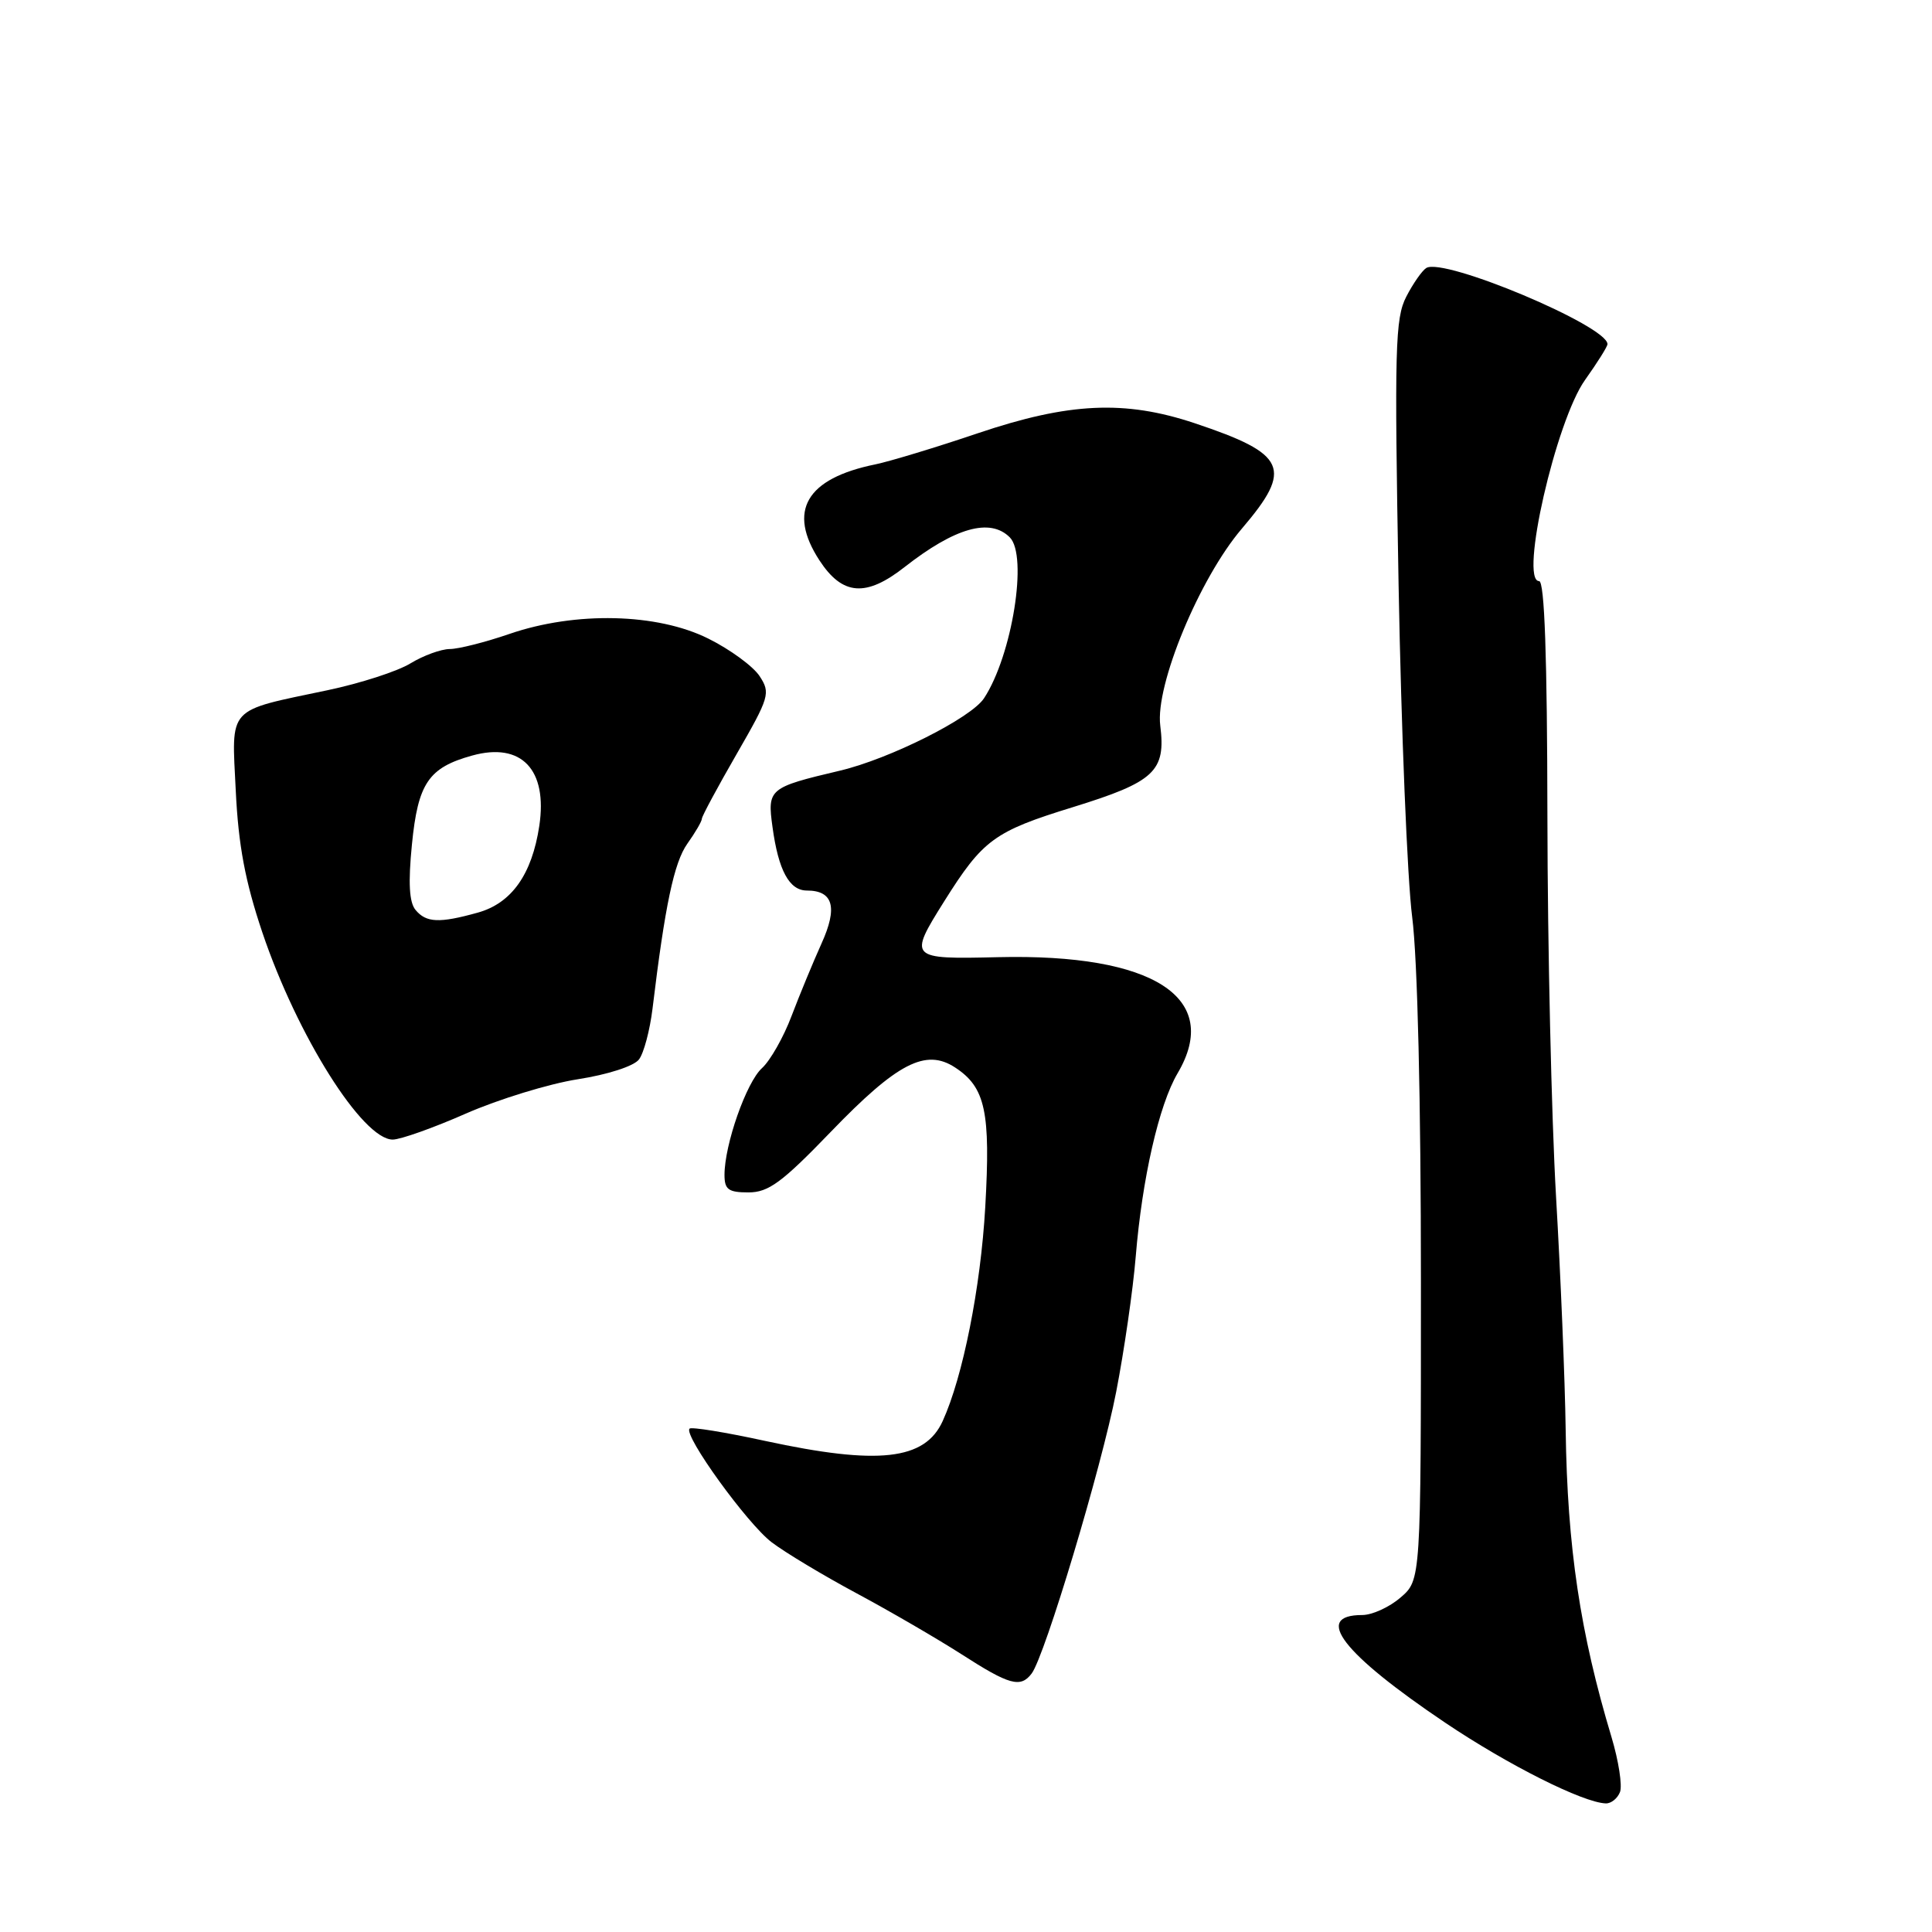 <?xml version="1.0" encoding="UTF-8" standalone="no"?>
<!DOCTYPE svg PUBLIC "-//W3C//DTD SVG 1.1//EN" "http://www.w3.org/Graphics/SVG/1.1/DTD/svg11.dtd" >
<svg xmlns="http://www.w3.org/2000/svg" xmlns:xlink="http://www.w3.org/1999/xlink" version="1.1" viewBox="0 0 256 256">
 <g >
 <path fill="currentColor"
d=" M 214.66 237.45 C 214.98 236.60 214.48 233.34 213.54 230.20 C 209.38 216.38 207.68 205.04 207.46 189.50 C 207.37 182.90 206.79 168.95 206.18 158.50 C 205.58 148.05 205.06 125.44 205.04 108.25 C 205.01 86.90 204.66 77.00 203.94 77.00 C 201.31 77.00 206.17 55.75 210.03 50.34 C 211.66 48.05 213.00 45.92 213.00 45.60 C 213.00 43.19 191.31 34.07 188.99 35.51 C 188.44 35.85 187.24 37.56 186.34 39.31 C 184.86 42.17 184.76 46.16 185.32 77.50 C 185.67 96.75 186.48 116.55 187.12 121.50 C 187.83 127.00 188.28 145.84 188.28 169.93 C 188.28 209.36 188.28 209.36 185.58 211.68 C 184.10 212.96 181.82 214.00 180.50 214.00 C 173.94 214.00 177.88 219.10 191.50 228.27 C 199.84 233.88 209.76 238.86 212.78 238.96 C 213.49 238.98 214.33 238.30 214.66 237.45 Z  M 136.70 221.75 C 138.45 219.43 145.96 194.43 147.90 184.43 C 148.96 178.97 150.13 170.90 150.49 166.50 C 151.34 156.16 153.57 146.39 156.04 142.21 C 161.94 132.21 152.87 126.34 132.25 126.83 C 120.45 127.11 120.36 127.01 125.10 119.45 C 130.25 111.25 131.72 110.17 142.17 106.95 C 153.00 103.60 154.50 102.21 153.74 96.14 C 153.06 90.79 158.94 76.62 164.55 70.05 C 171.37 62.06 170.52 60.16 158.28 56.07 C 149.04 52.99 141.65 53.33 129.59 57.40 C 124.04 59.28 117.92 61.13 116.00 61.53 C 106.81 63.40 104.31 67.70 108.58 74.25 C 111.62 78.91 114.74 79.16 119.86 75.14 C 126.54 69.91 131.19 68.59 133.80 71.20 C 136.23 73.63 134.12 86.84 130.39 92.52 C 128.68 95.14 117.89 100.56 111.28 102.12 C 101.88 104.34 101.66 104.52 102.36 109.58 C 103.14 115.33 104.59 118.00 106.91 118.00 C 110.41 118.00 111.03 120.23 108.85 125.03 C 107.74 127.49 105.96 131.80 104.89 134.61 C 103.83 137.43 102.06 140.54 100.97 141.53 C 98.90 143.40 96.00 151.66 96.00 155.68 C 96.00 157.62 96.52 158.00 99.17 158.00 C 101.83 158.00 103.60 156.70 110.08 149.98 C 118.89 140.84 122.66 138.89 126.56 141.45 C 130.58 144.08 131.27 147.31 130.55 159.97 C 129.94 170.62 127.59 182.42 124.91 188.30 C 122.55 193.49 116.39 194.17 101.39 190.93 C 96.12 189.78 91.61 189.05 91.37 189.30 C 90.52 190.15 99.01 201.90 102.25 204.36 C 104.04 205.72 109.10 208.76 113.50 211.12 C 117.90 213.48 124.16 217.12 127.41 219.20 C 133.76 223.29 135.23 223.69 136.70 221.75 Z  M 61.74 147.55 C 66.06 145.66 72.72 143.61 76.54 143.01 C 80.53 142.39 84.00 141.27 84.67 140.38 C 85.31 139.54 86.11 136.52 86.46 133.67 C 88.11 120.00 89.31 114.28 91.08 111.79 C 92.14 110.30 93.00 108.82 93.00 108.49 C 93.00 108.17 95.07 104.32 97.60 99.93 C 101.96 92.36 102.12 91.83 100.65 89.59 C 99.80 88.29 96.74 86.05 93.86 84.62 C 87.09 81.24 76.25 80.99 67.50 84.00 C 64.30 85.10 60.74 86.00 59.59 86.00 C 58.44 86.01 56.10 86.86 54.39 87.90 C 52.68 88.95 47.73 90.55 43.39 91.46 C 29.95 94.29 30.69 93.48 31.24 104.78 C 31.59 112.03 32.49 116.79 34.75 123.52 C 39.37 137.22 48.04 151.00 52.04 151.00 C 53.06 151.00 57.43 149.45 61.74 147.55 Z  M 55.06 120.57 C 54.22 119.56 54.08 116.97 54.58 111.92 C 55.38 103.78 56.78 101.71 62.58 100.11 C 69.09 98.31 72.58 101.97 71.46 109.43 C 70.49 115.87 67.78 119.69 63.30 120.93 C 58.21 122.35 56.47 122.27 55.06 120.57 Z "/>
</g>
</svg>